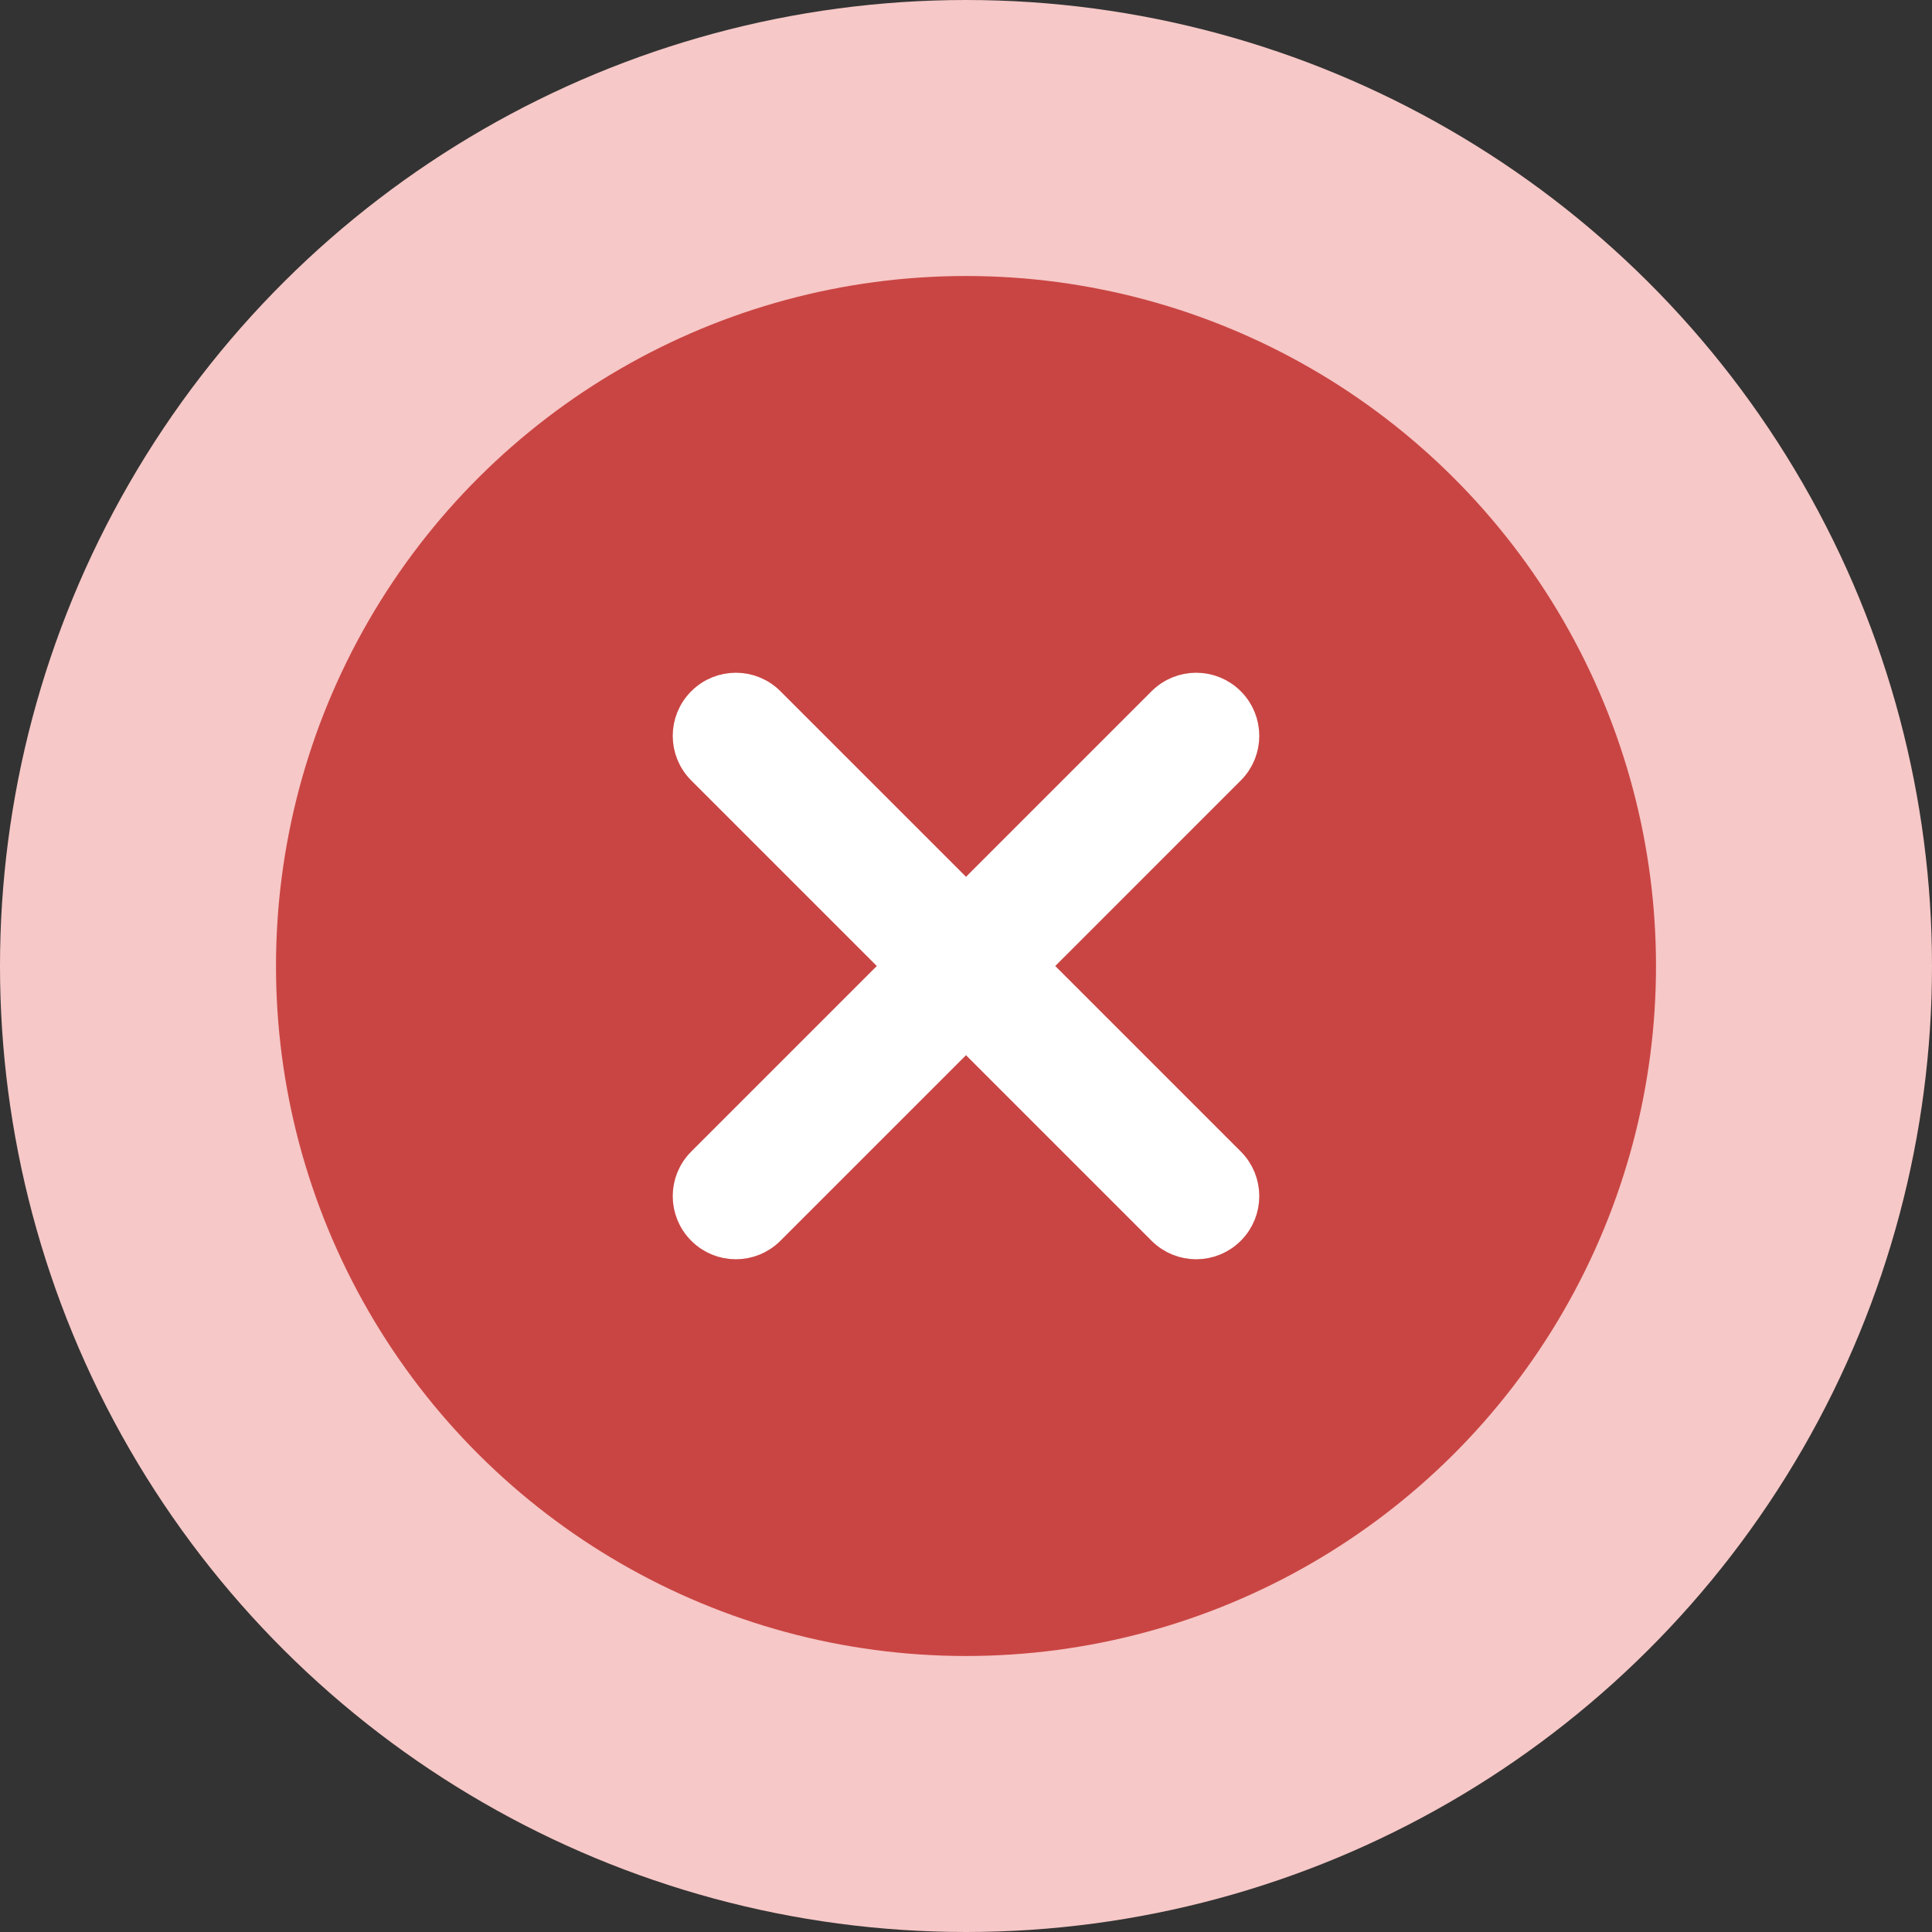<svg xmlns="http://www.w3.org/2000/svg" width="28" height="28" viewBox="0 0 28 28">
  <rect x="0" y="0" width="28" height="28" fill="#333333" stroke="none"/>
  <g fill="none" fill-rule="evenodd">
    <circle cx="14" cy="14" r="14" fill="#F6C8C7" transform="rotate(90 14 14)"/>
    <circle cx="14" cy="14" r="10" fill="#C94543" transform="rotate(90 14 14)"/>
    <path fill="#FFF" stroke="#FFF" stroke-linecap="round" stroke-linejoin="round" stroke-width=".5" d="M14.94,14 L17.806,11.134 C18.065,10.875 18.065,10.454 17.806,10.195 C17.546,9.935 17.126,9.935 16.866,10.195 L14,13.061 L11.134,10.195 C10.875,9.935 10.454,9.935 10.195,10.195 C9.935,10.454 9.935,10.875 10.195,11.134 L13.061,14 L10.195,16.866 C9.935,17.125 9.935,17.546 10.195,17.805 C10.324,17.935 10.494,18 10.664,18 C10.834,18 11.004,17.935 11.134,17.805 L14,14.939 L16.866,17.805 C16.996,17.935 17.166,18 17.336,18 C17.506,18 17.676,17.935 17.806,17.805 C18.065,17.546 18.065,17.125 17.806,16.866 L14.94,14 Z"/>
  </g>
</svg>
